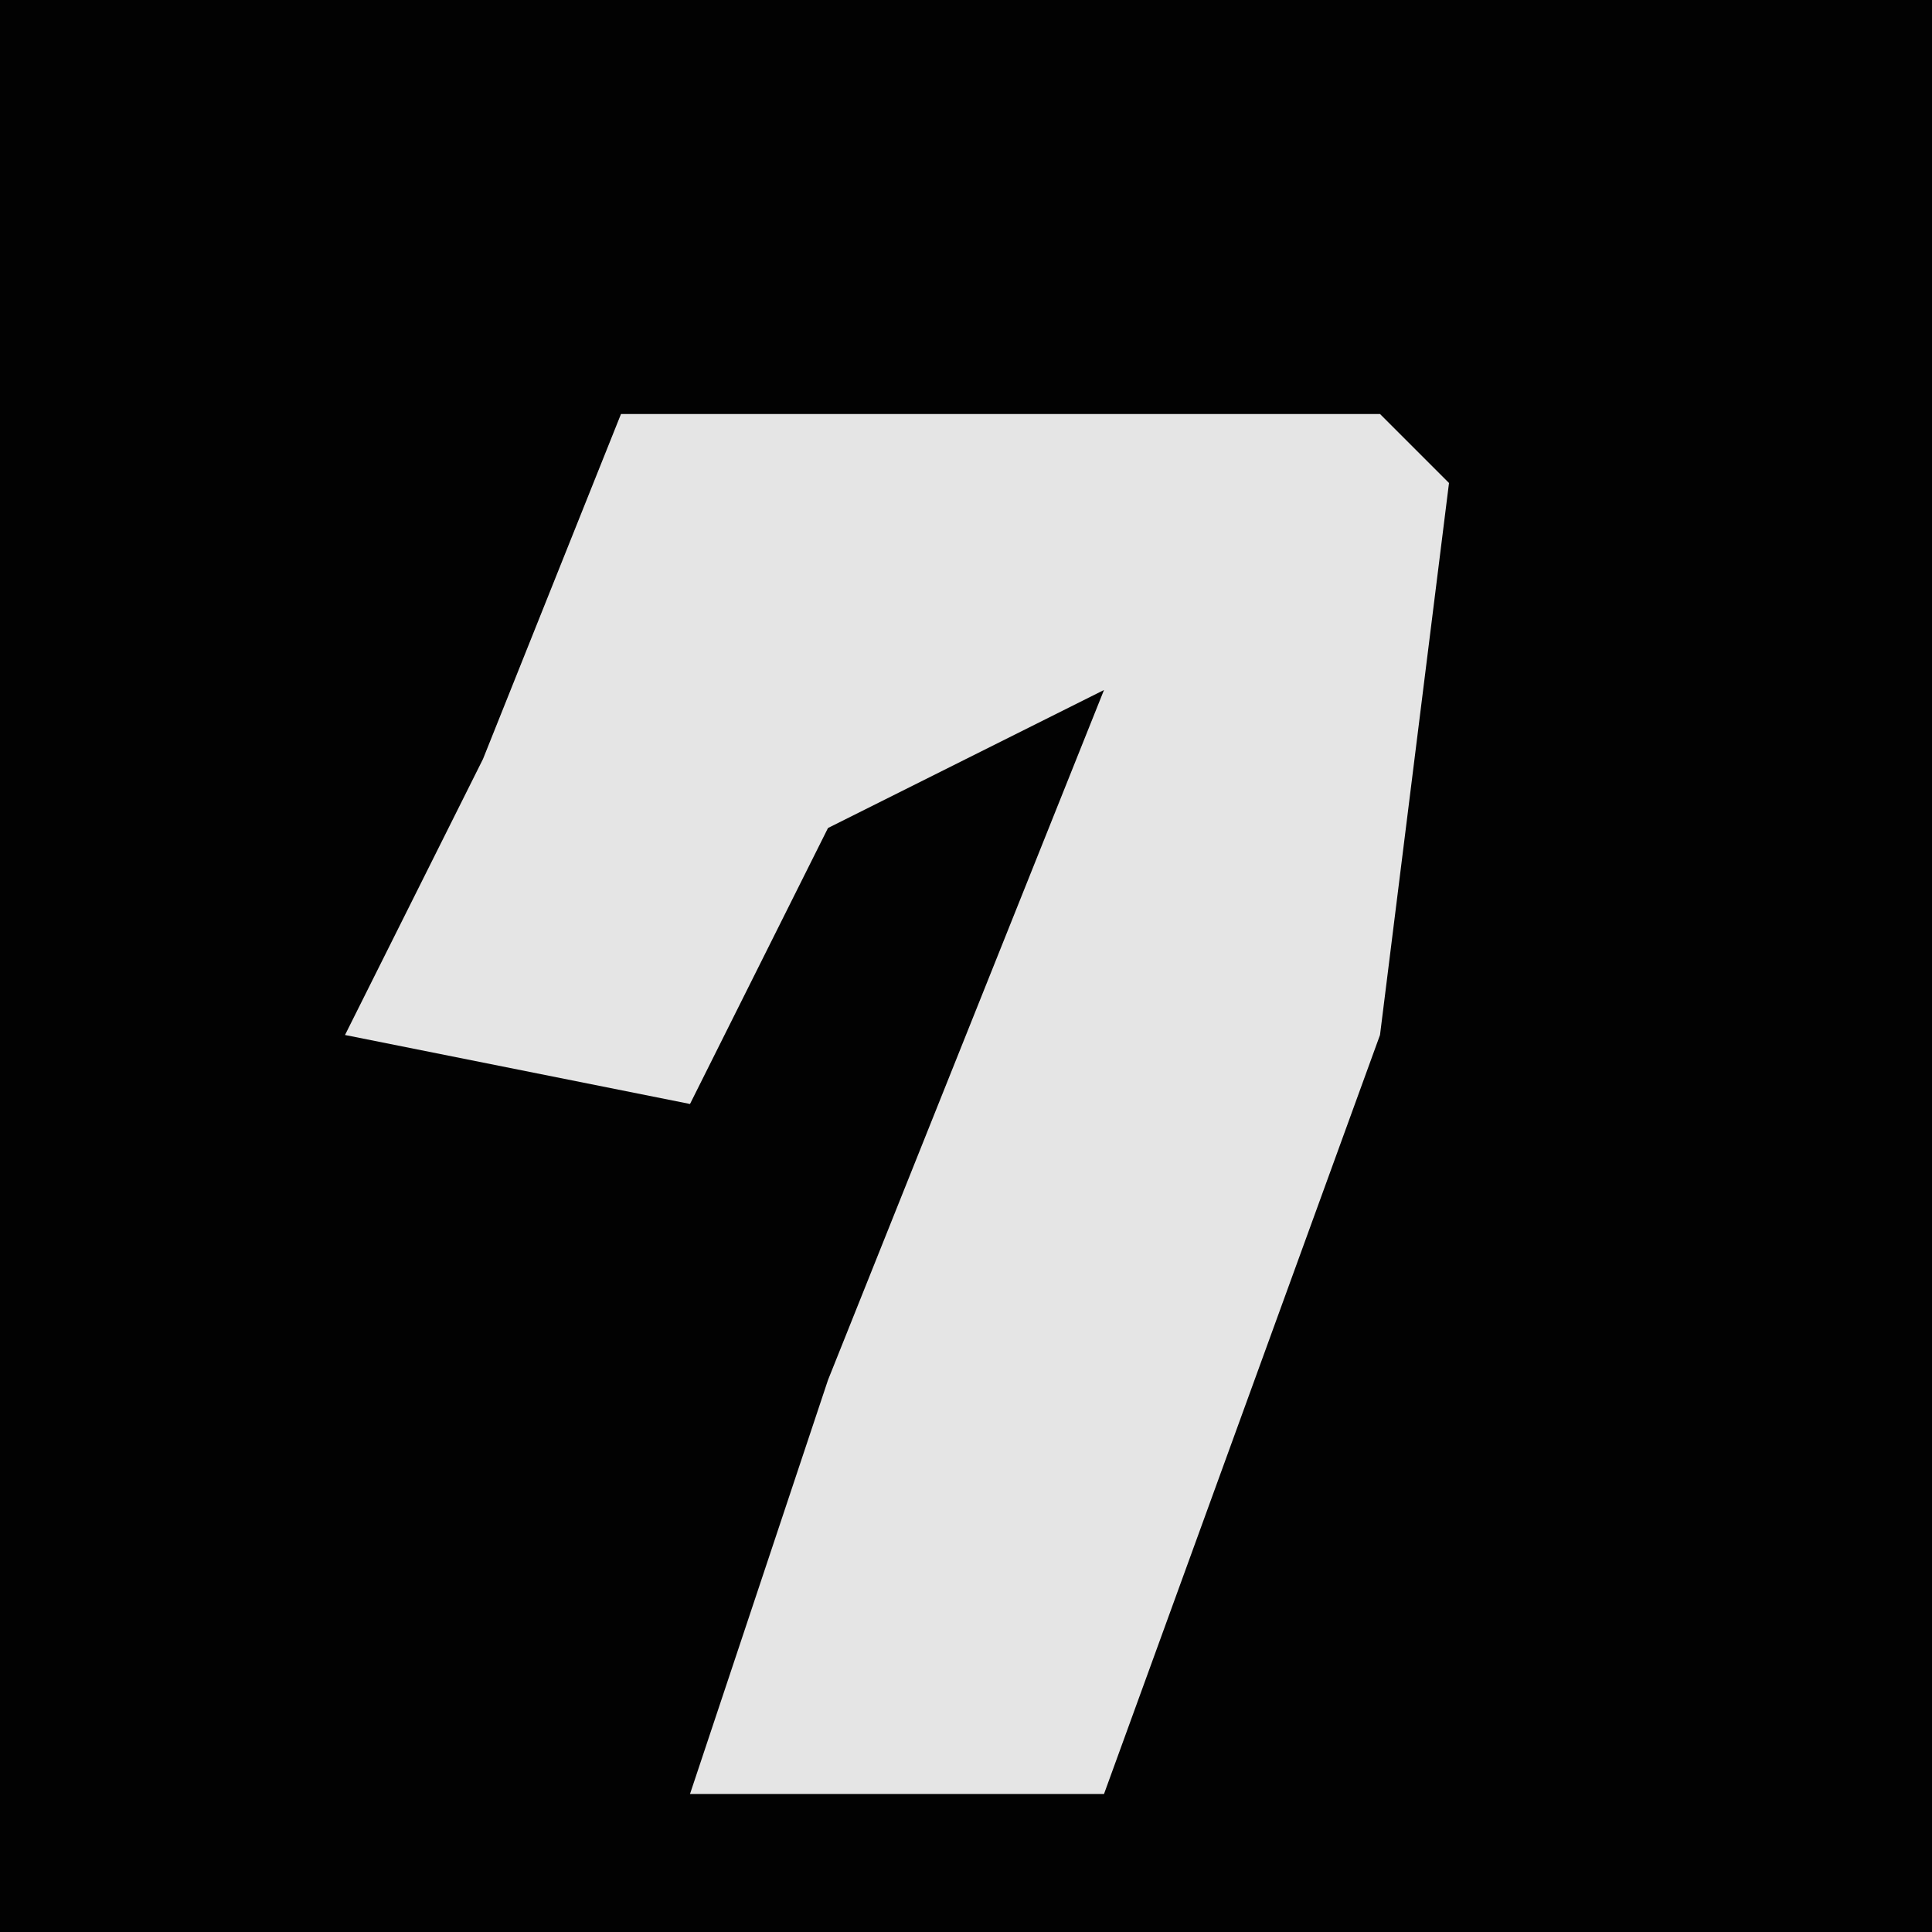 <?xml version="1.0" encoding="UTF-8"?>
<svg version="1.1" xmlns="http://www.w3.org/2000/svg" width="28" height="28">
<path d="M0,0 L28,0 L28,28 L0,28 Z " fill="#020202" transform="translate(0,0)"/>
<path d="M0,0 L11,0 L12,1 L11,9 L7,20 L1,20 L3,14 L7,4 L3,6 L1,10 L-4,9 L-2,5 Z " fill="#E5E5E5" transform="translate(9,6)"/>
</svg>
